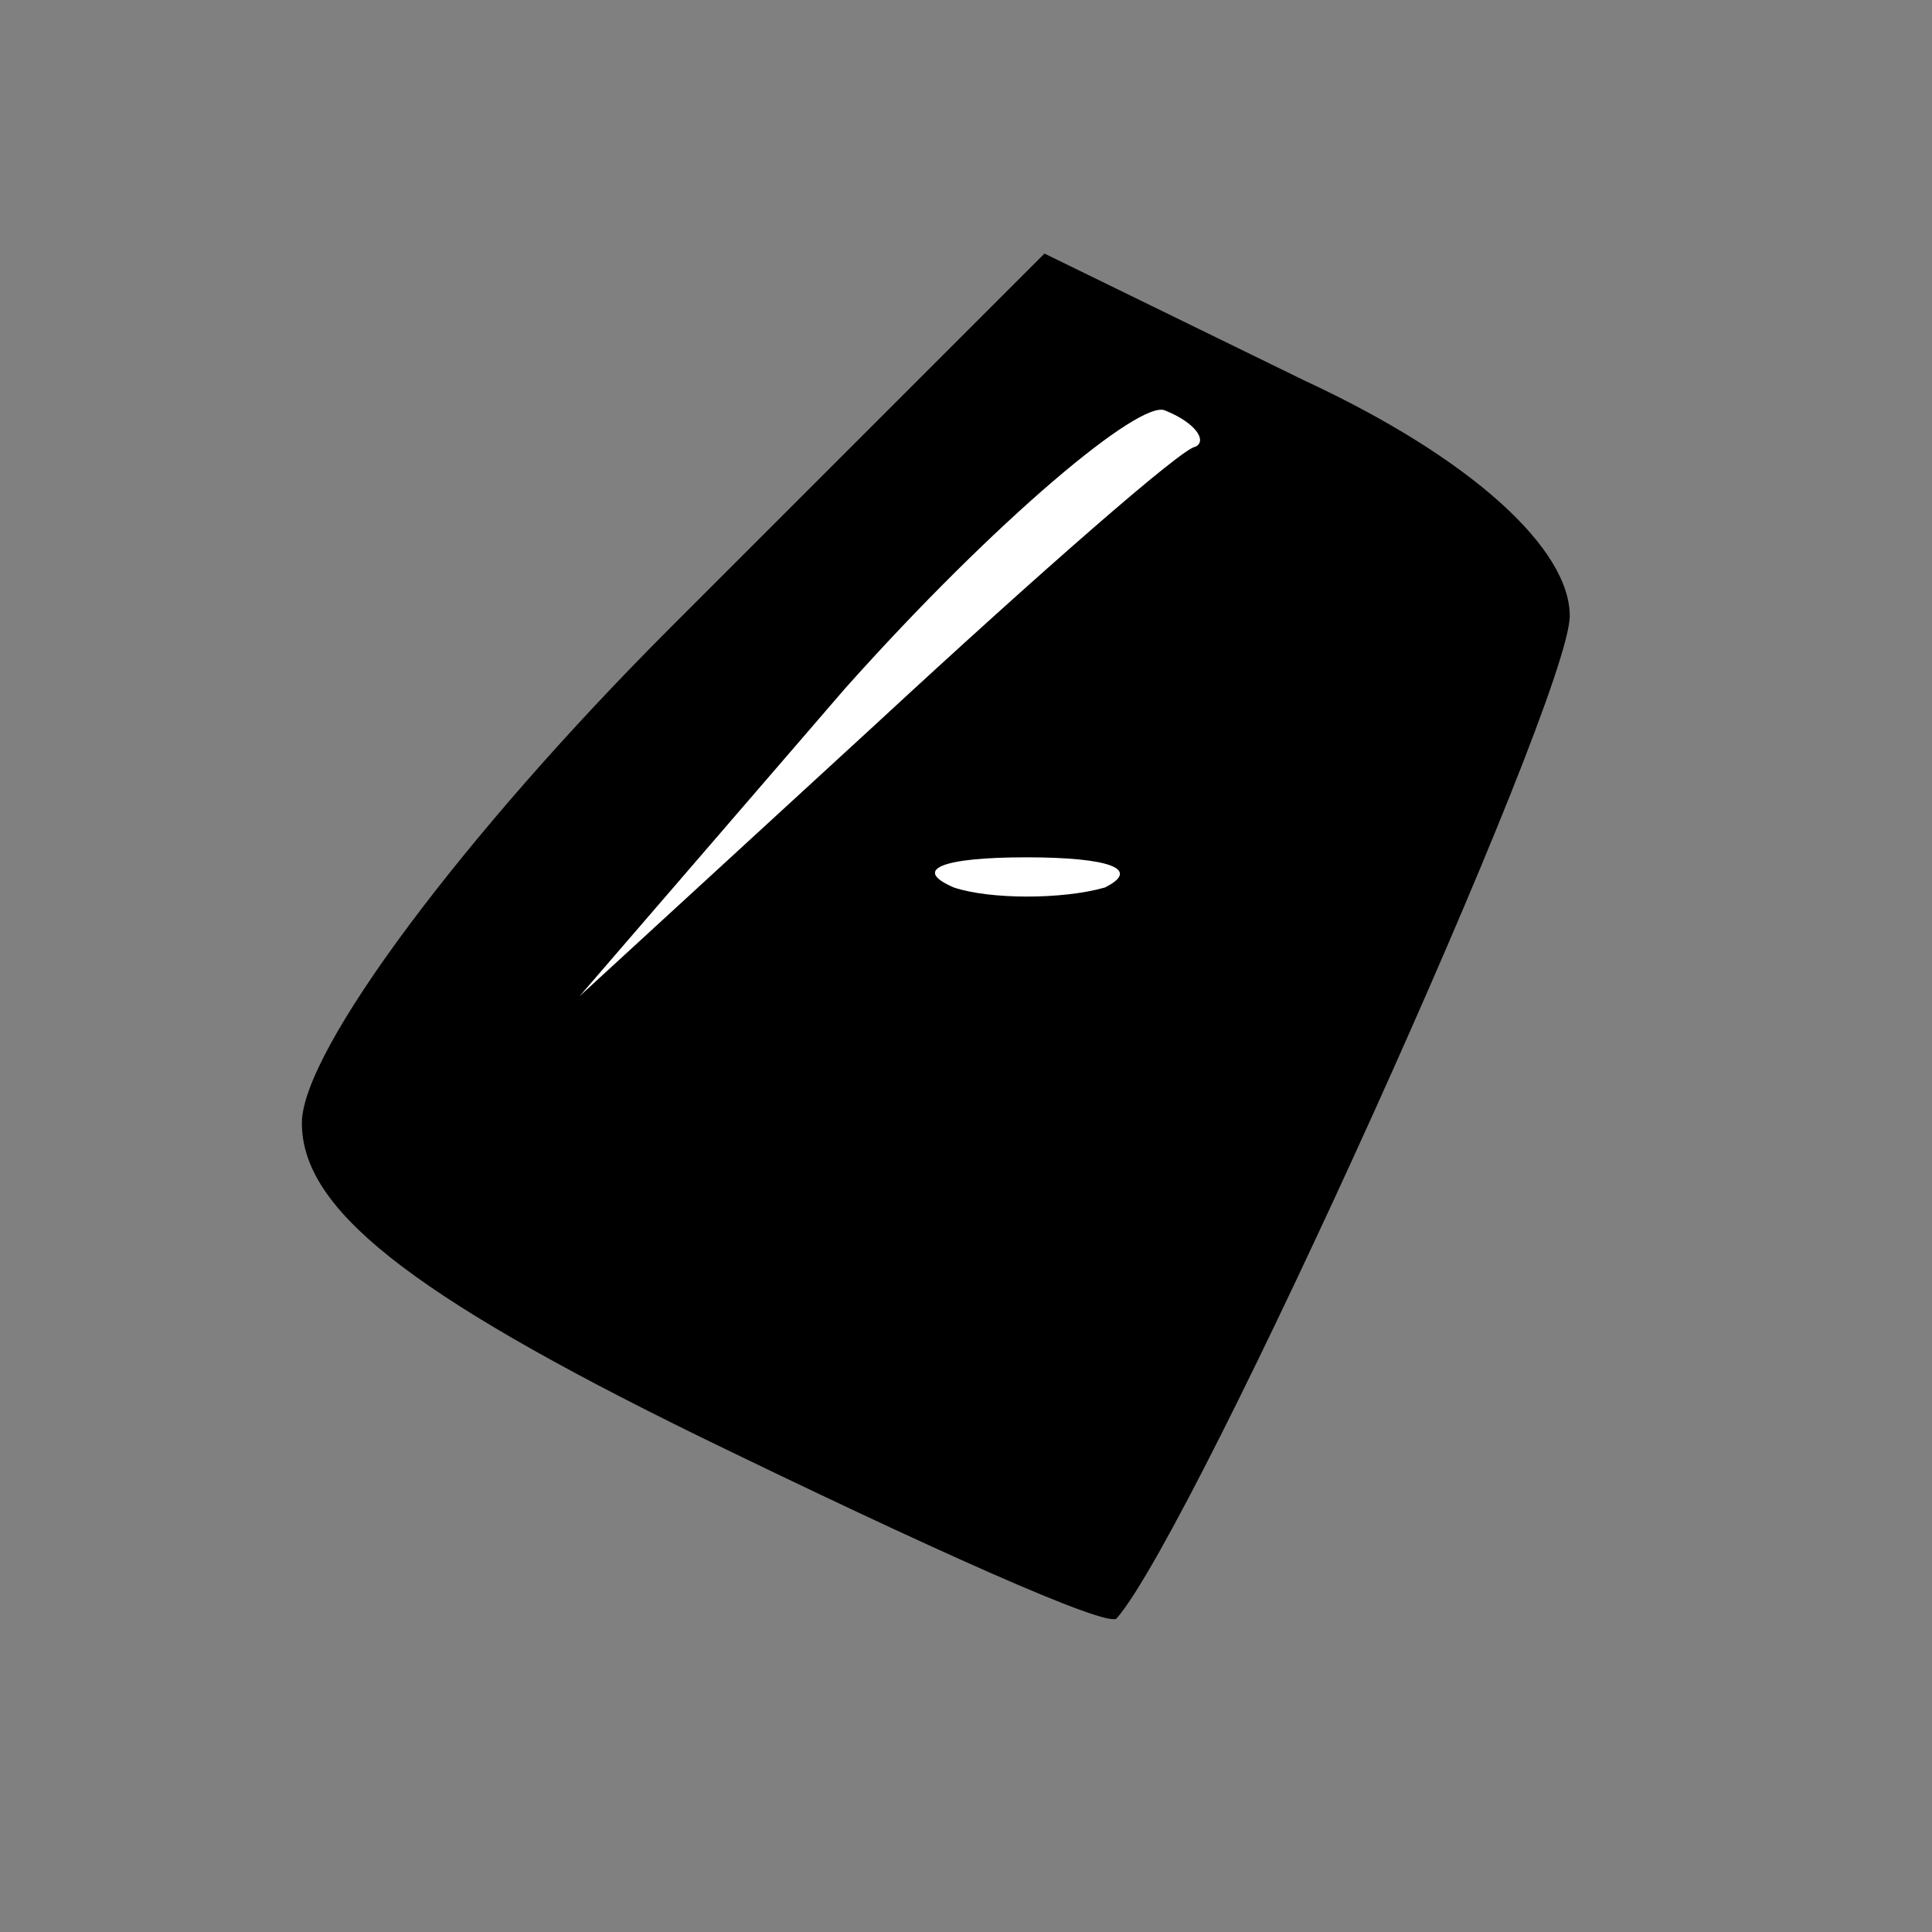 <?xml version="1.0" standalone="no"?>
<!DOCTYPE svg PUBLIC "-//W3C//DTD SVG 20010904//EN"
 "http://www.w3.org/TR/2001/REC-SVG-20010904/DTD/svg10.dtd">
<svg version="1.0" xmlns="http://www.w3.org/2000/svg"
 width="32pt" height="32pt" viewBox="0 0 32 32"
 preserveAspectRatio="xMidYMid meet">
<rect x="0" y="0" width="32" height="32" fill="#808080" stroke="none"/>
<g transform="translate(0,32) scale(0.1,-0.1)"
fill="#000000" stroke="none">
<path fill="#000000" stroke="none" d="M111 216 c-34 -34 -61 -70 -61 -82 0
-14 17 -28 66 -52 37 -18 68 -32 69 -30 13 15 75 152 75 166 0 11 -16 26 -44
39 l-43 21 -62 -62z"/>
<path fill="#ffffff" stroke="none" d="M198 246 c-2 0 -26 -21 -53 -46 l-49
-45 44 51 c25 28 49 48 53 46 5 -2 7 -5 5 -6z"/>
<path fill="#ffffff" stroke="none" d="M183 173 c-7 -2 -19 -2 -25 0 -7 3 -2
5 12 5 14 0 19 -2 13 -5z"/>
</g>
</svg>
